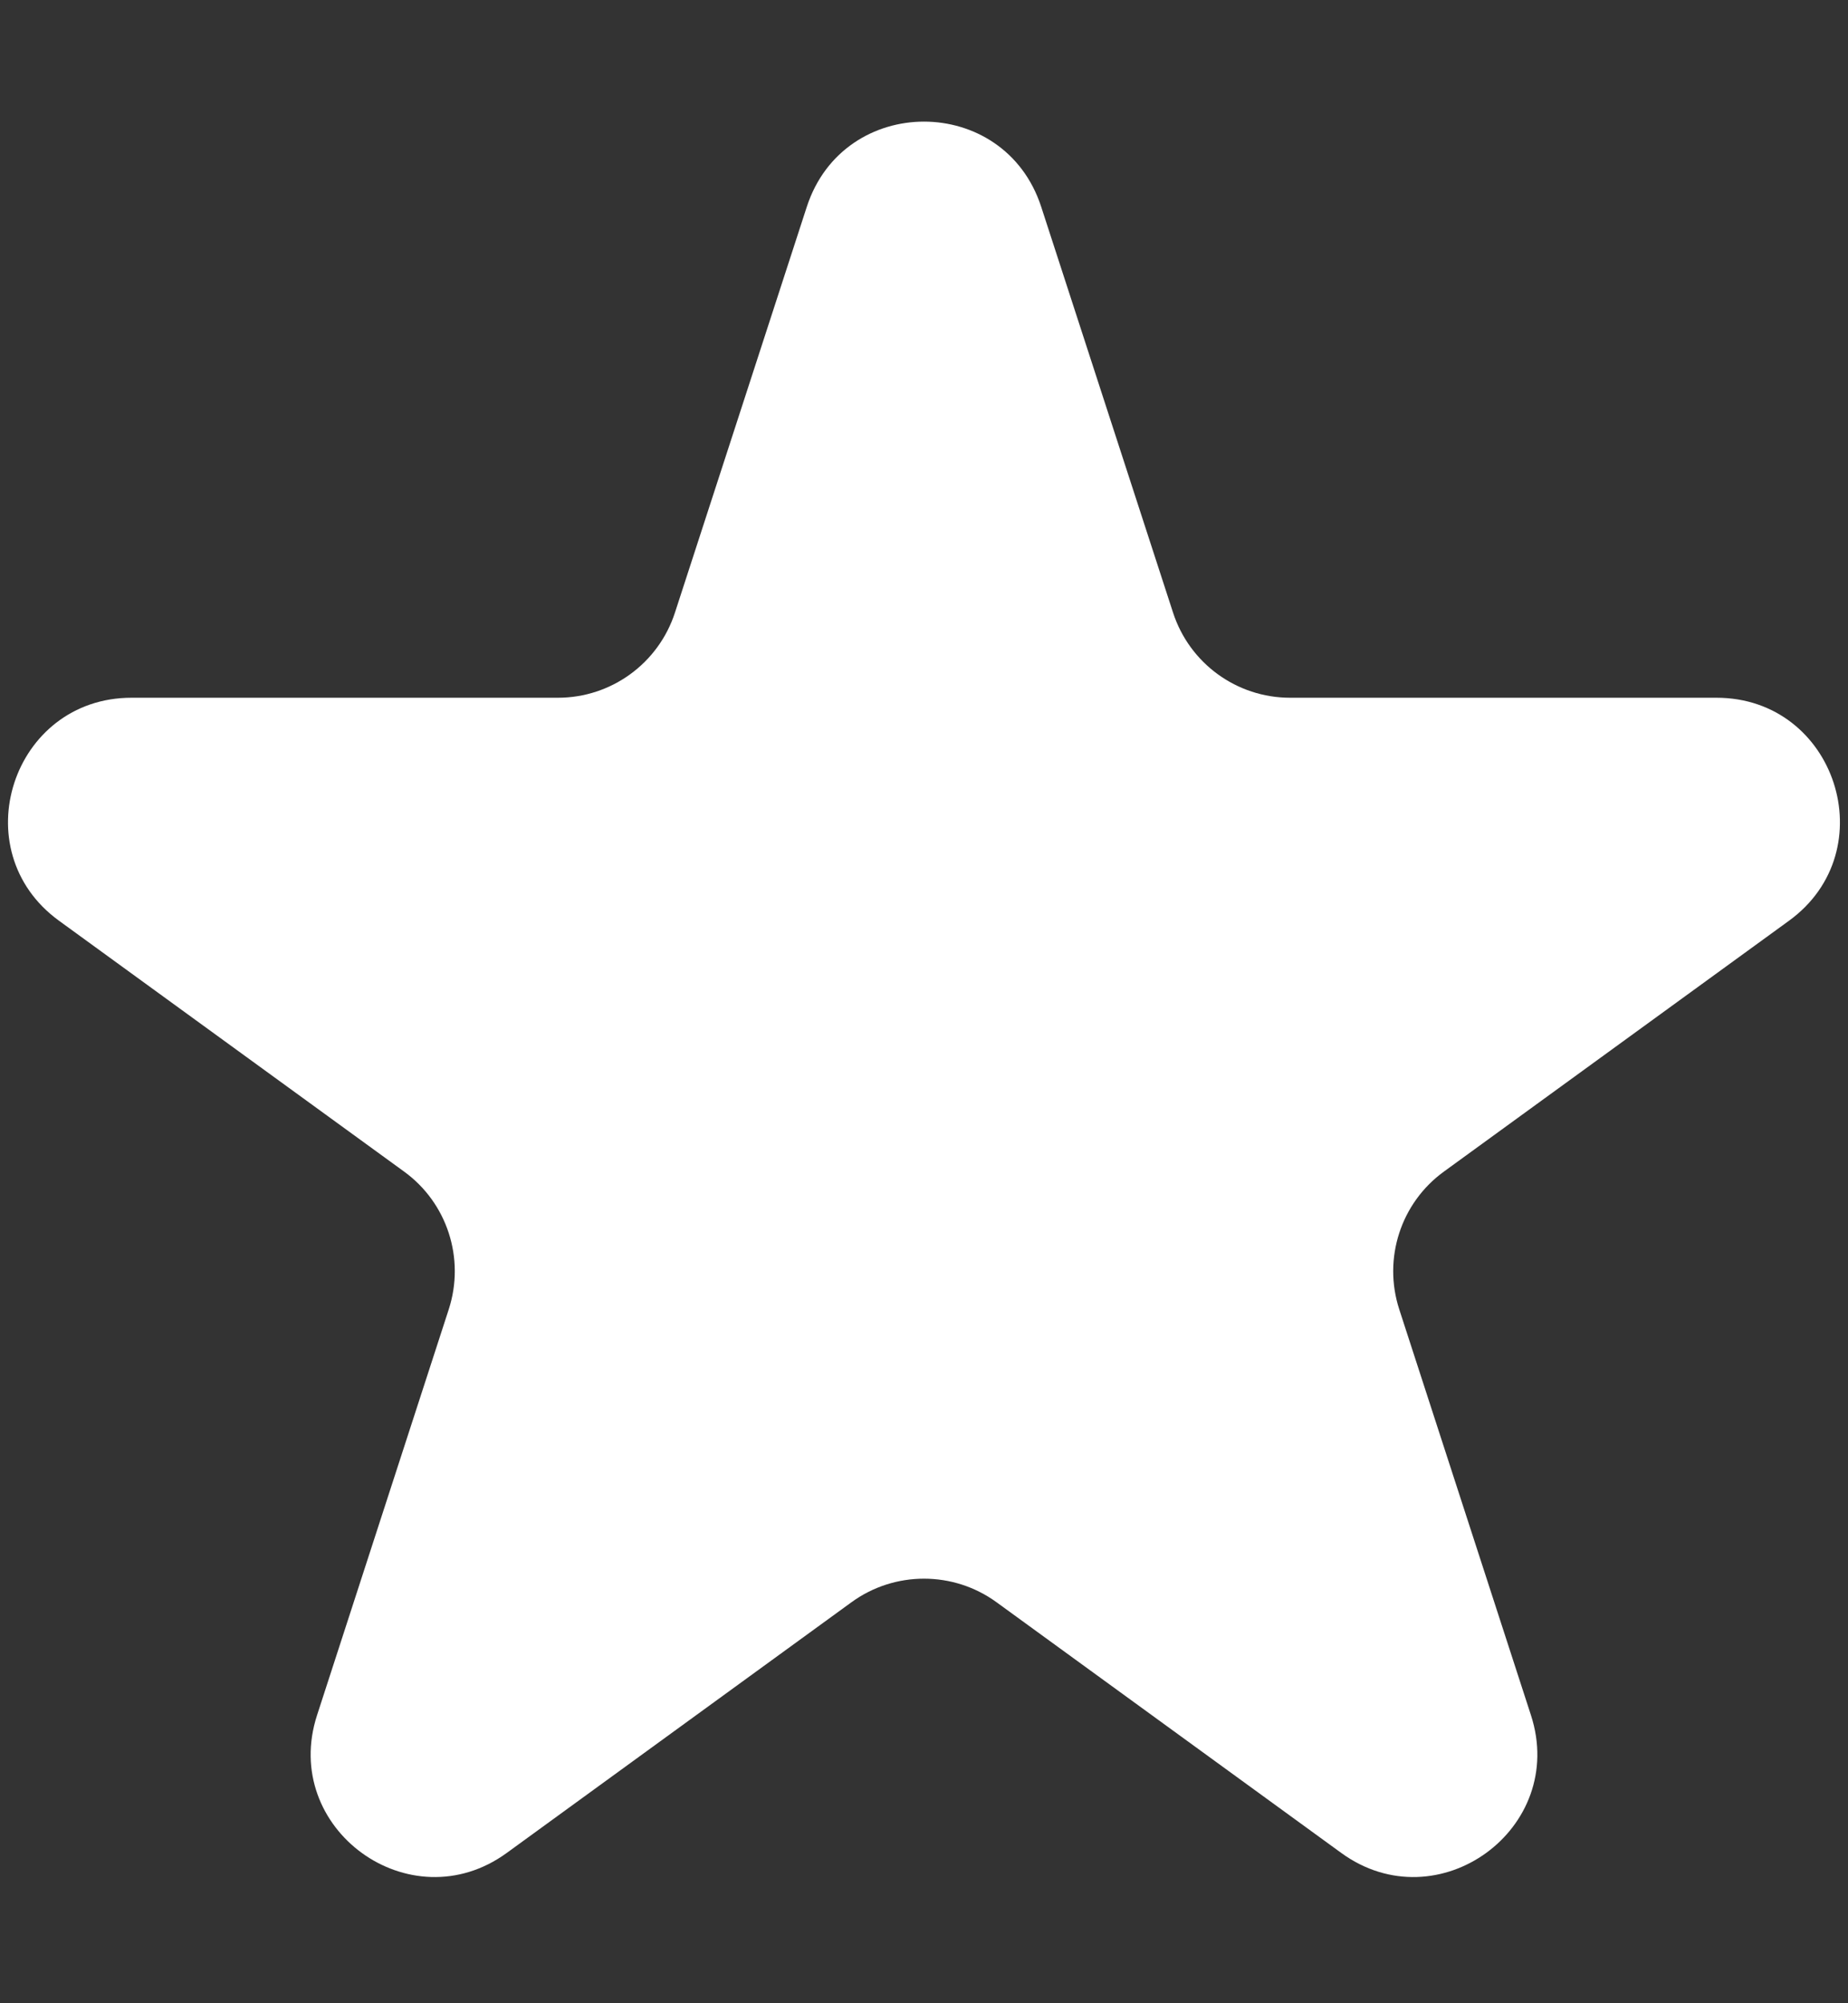 <svg width="12" height="13" viewBox="0 0 12 13" fill="none" xmlns="http://www.w3.org/2000/svg">
<rect x="0" y="0" width="12" height="13" fill="#333333" stroke="none"/>
<path d="M5.239 1.342C5.479 0.605 6.521 0.605 6.761 1.342L7.617 3.975C7.724 4.305 8.031 4.528 8.377 4.528H11.146C11.921 4.528 12.243 5.52 11.617 5.975L9.376 7.603C9.096 7.806 8.979 8.167 9.086 8.497L9.941 11.13C10.181 11.867 9.337 12.48 8.71 12.025L6.47 10.397C6.19 10.194 5.81 10.194 5.53 10.397L3.29 12.025C2.663 12.48 1.819 11.867 2.059 11.13L2.914 8.497C3.021 8.167 2.904 7.806 2.624 7.603L0.383 5.975C-0.244 5.52 0.079 4.528 0.854 4.528H3.623C3.969 4.528 4.276 4.305 4.383 3.975L5.239 1.342Z" fill="white"/>
</svg>
